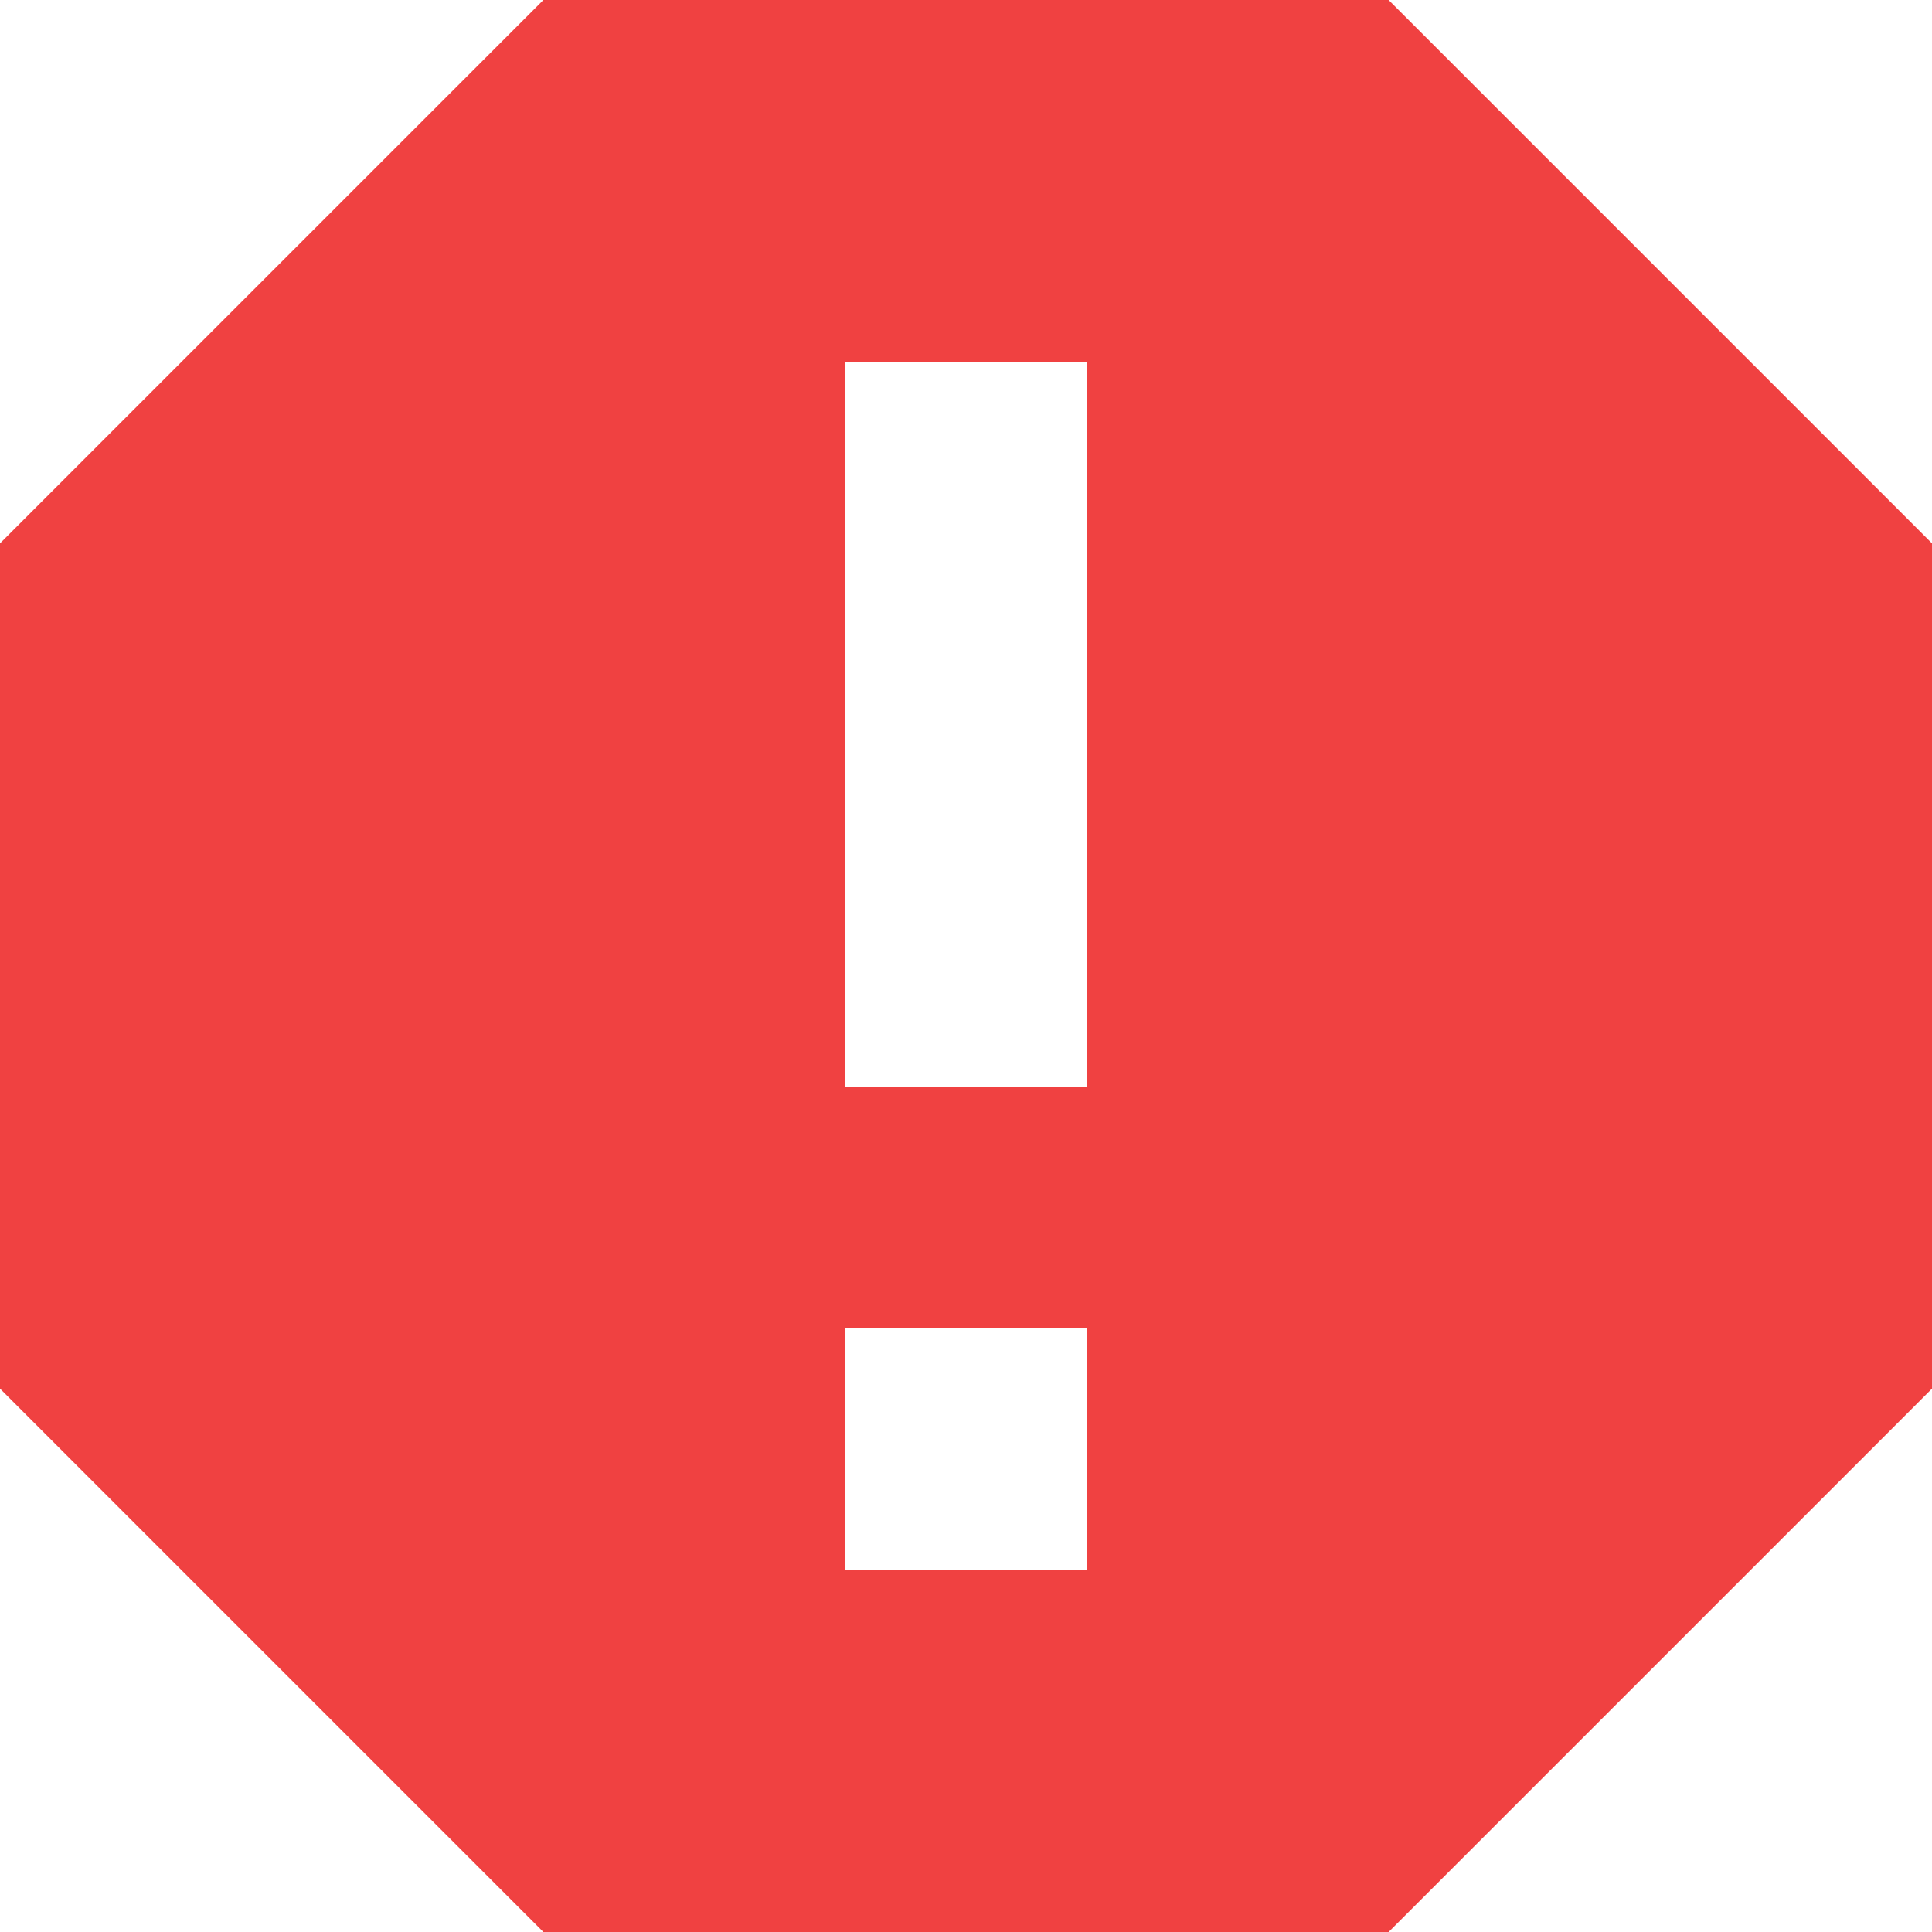 <?xml version="1.0" encoding="utf-8"?>
<!-- Generated by IcoMoon.io -->
<!DOCTYPE svg PUBLIC "-//W3C//DTD SVG 1.1//EN" "http://www.w3.org/Graphics/SVG/1.1/DTD/svg11.dtd">
<svg version="1.1" xmlns="http://www.w3.org/2000/svg" xmlns:xlink="http://www.w3.org/1999/xlink" width="16" height="16" viewBox="0 0 16 16">
<path fill="#f04141" d="M16 11.5l-4.5-11.5h-7l-4.5 4.5v7l4.5 4.5h7l4.5-4.5v-7l-4.5-4.5zM9 13h-2v-2h2v2zM9 9h-2v-6h2v6z"></path>
</svg>
